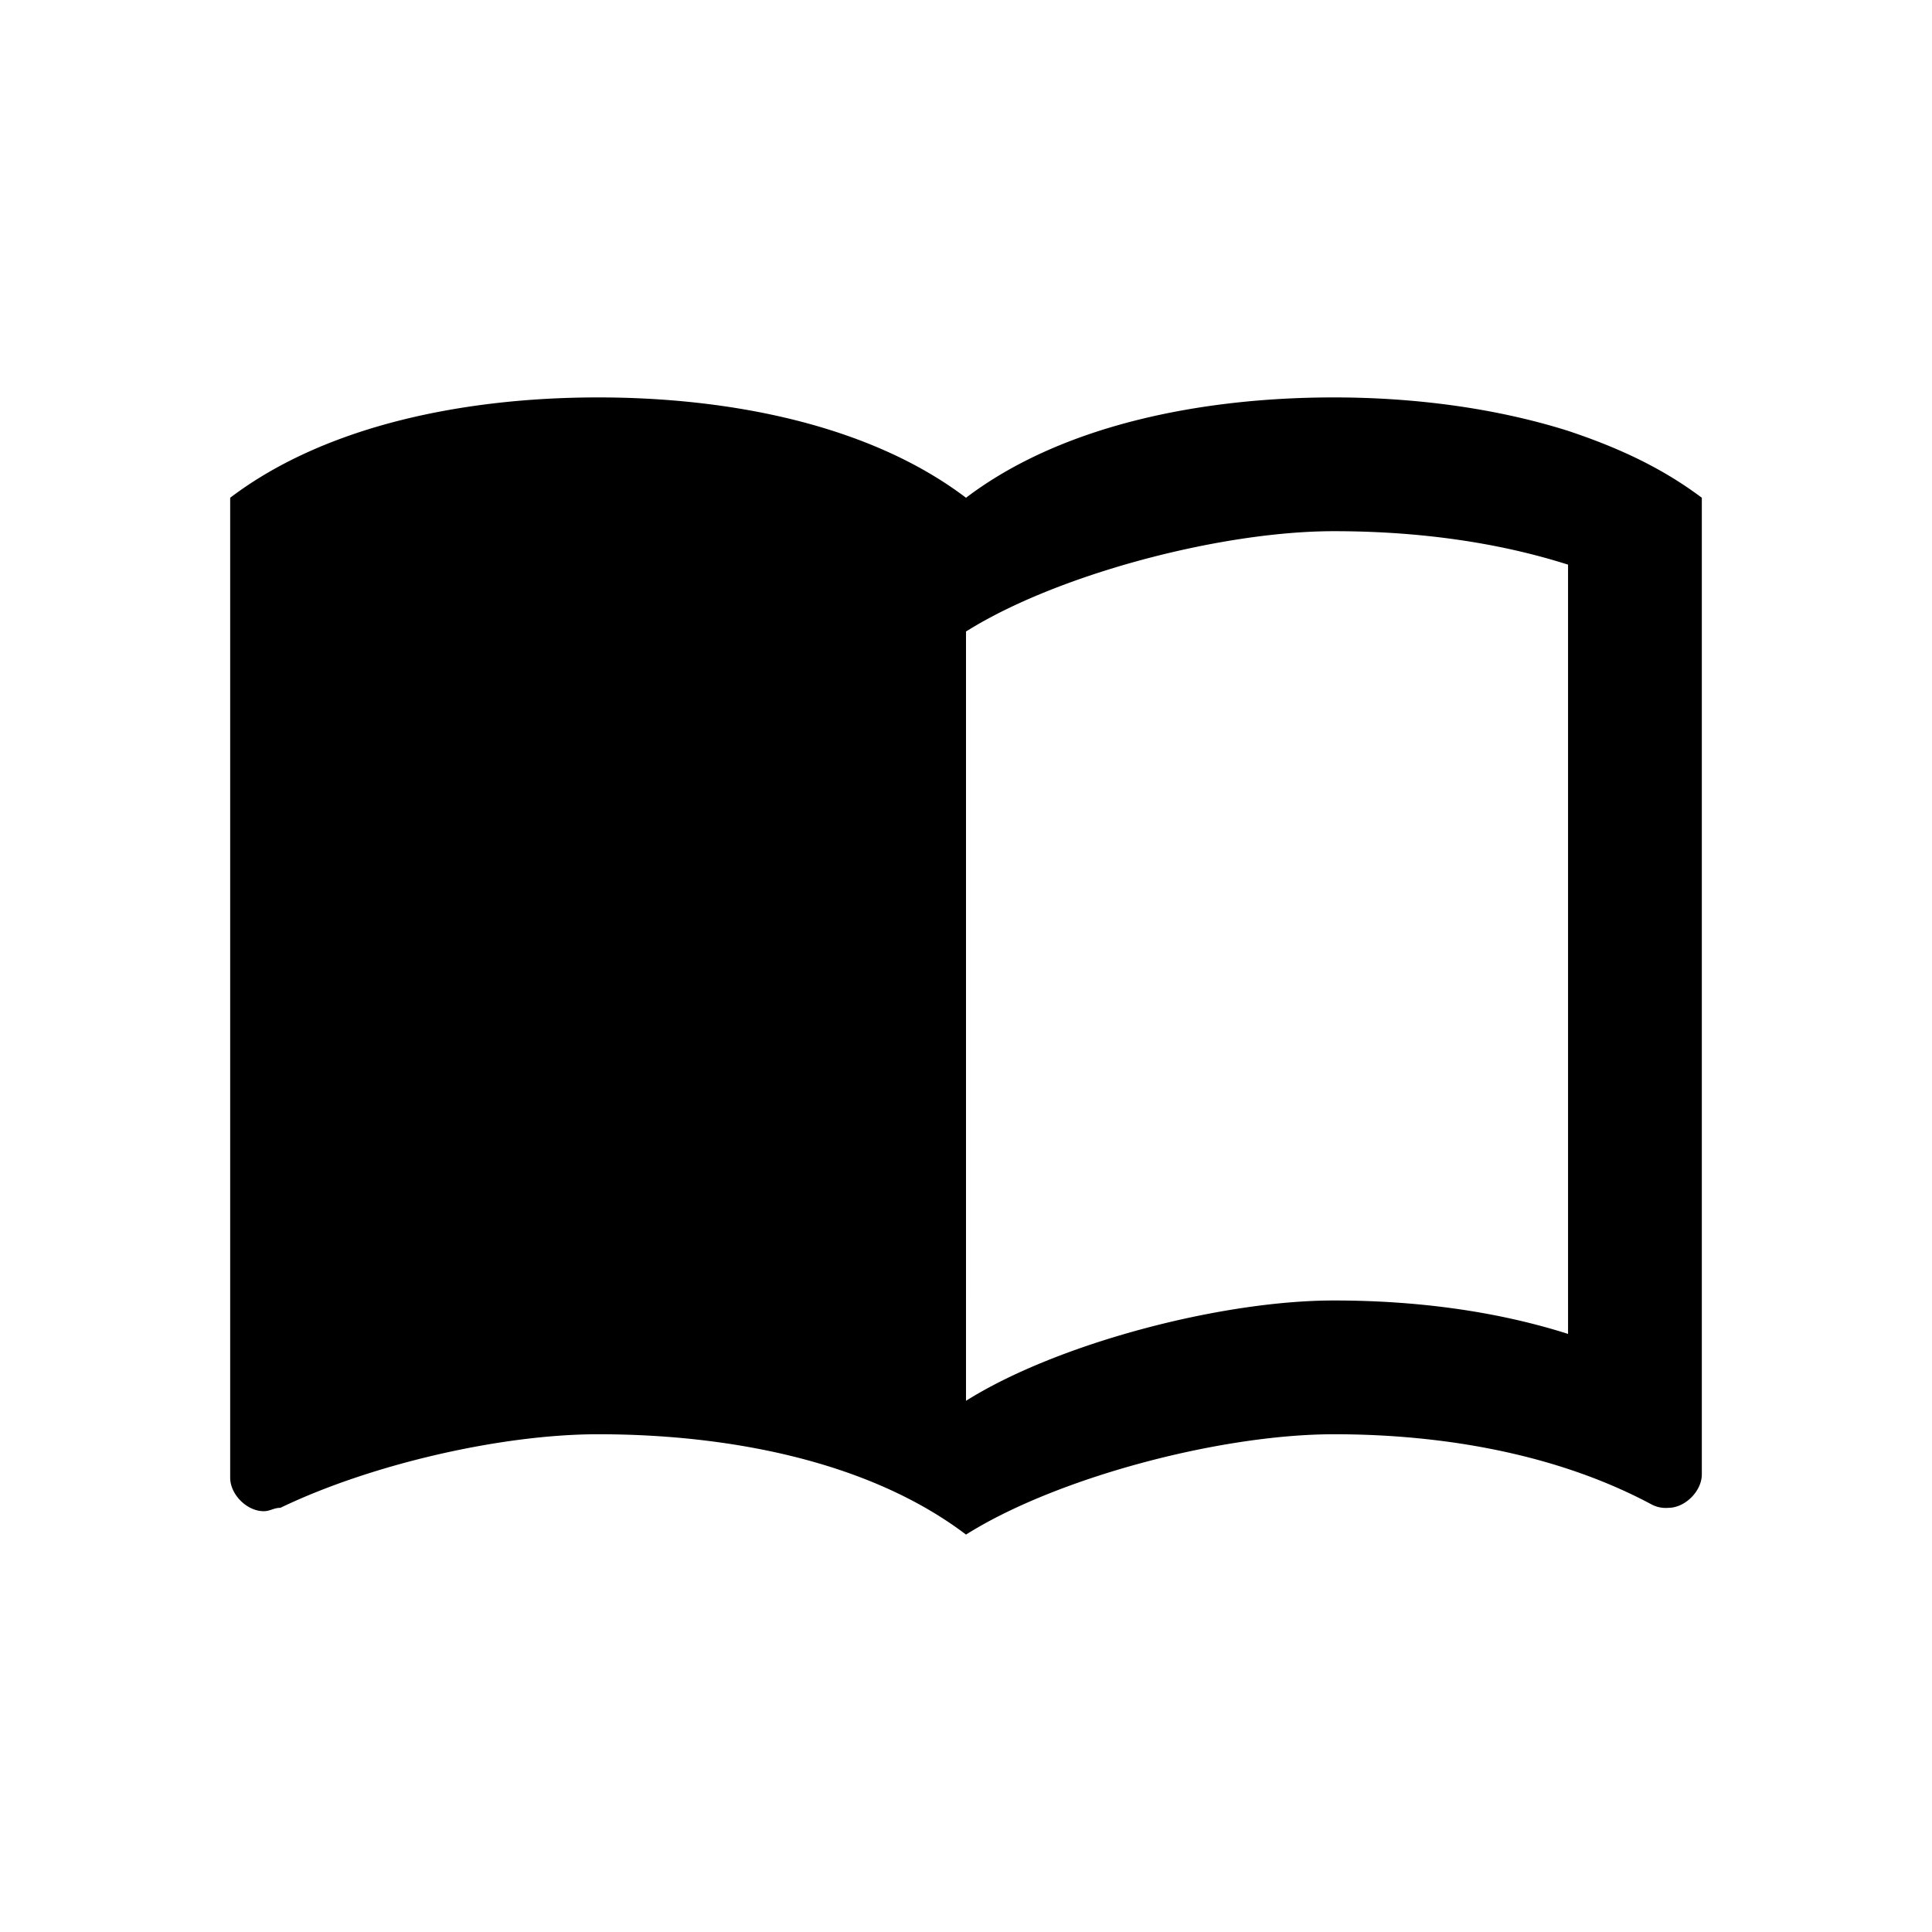 <svg xmlns="http://www.w3.org/2000/svg" viewBox="0 0 512 512"><title>icons_black</title><g id="documentation"><path d="M415.55,114.18c-19.68-6.2-41.31-8.86-62.05-8.86-34.57,0-71.8,7.09-97.5,26.59-25.7-19.5-62.93-26.59-97.5-26.59S86.7,112.41,61,131.91v259.7c0,4.44,4.43,8.87,8.86,8.87,1.78,0,2.66-.89,4.44-.89,23.93-11.52,58.5-19.5,84.2-19.5,34.57,0,71.8,7.09,97.5,26.59,23.93-15.07,67.36-26.59,97.5-26.59,29.25,0,59.39,5.32,84.2,18.61a8,8,0,0,0,4.44.89c4.43,0,8.86-4.43,8.86-8.86V131.91C440.36,123.93,428.84,118.61,415.55,114.18Zm0,239.32c-19.5-6.2-40.78-8.86-62.05-8.86-30.14,0-73.57,11.52-97.5,26.59V167.36c23.93-15.06,67.36-26.59,97.5-26.59,21.27,0,42.55,2.66,62.05,8.87Z"/></g></svg>